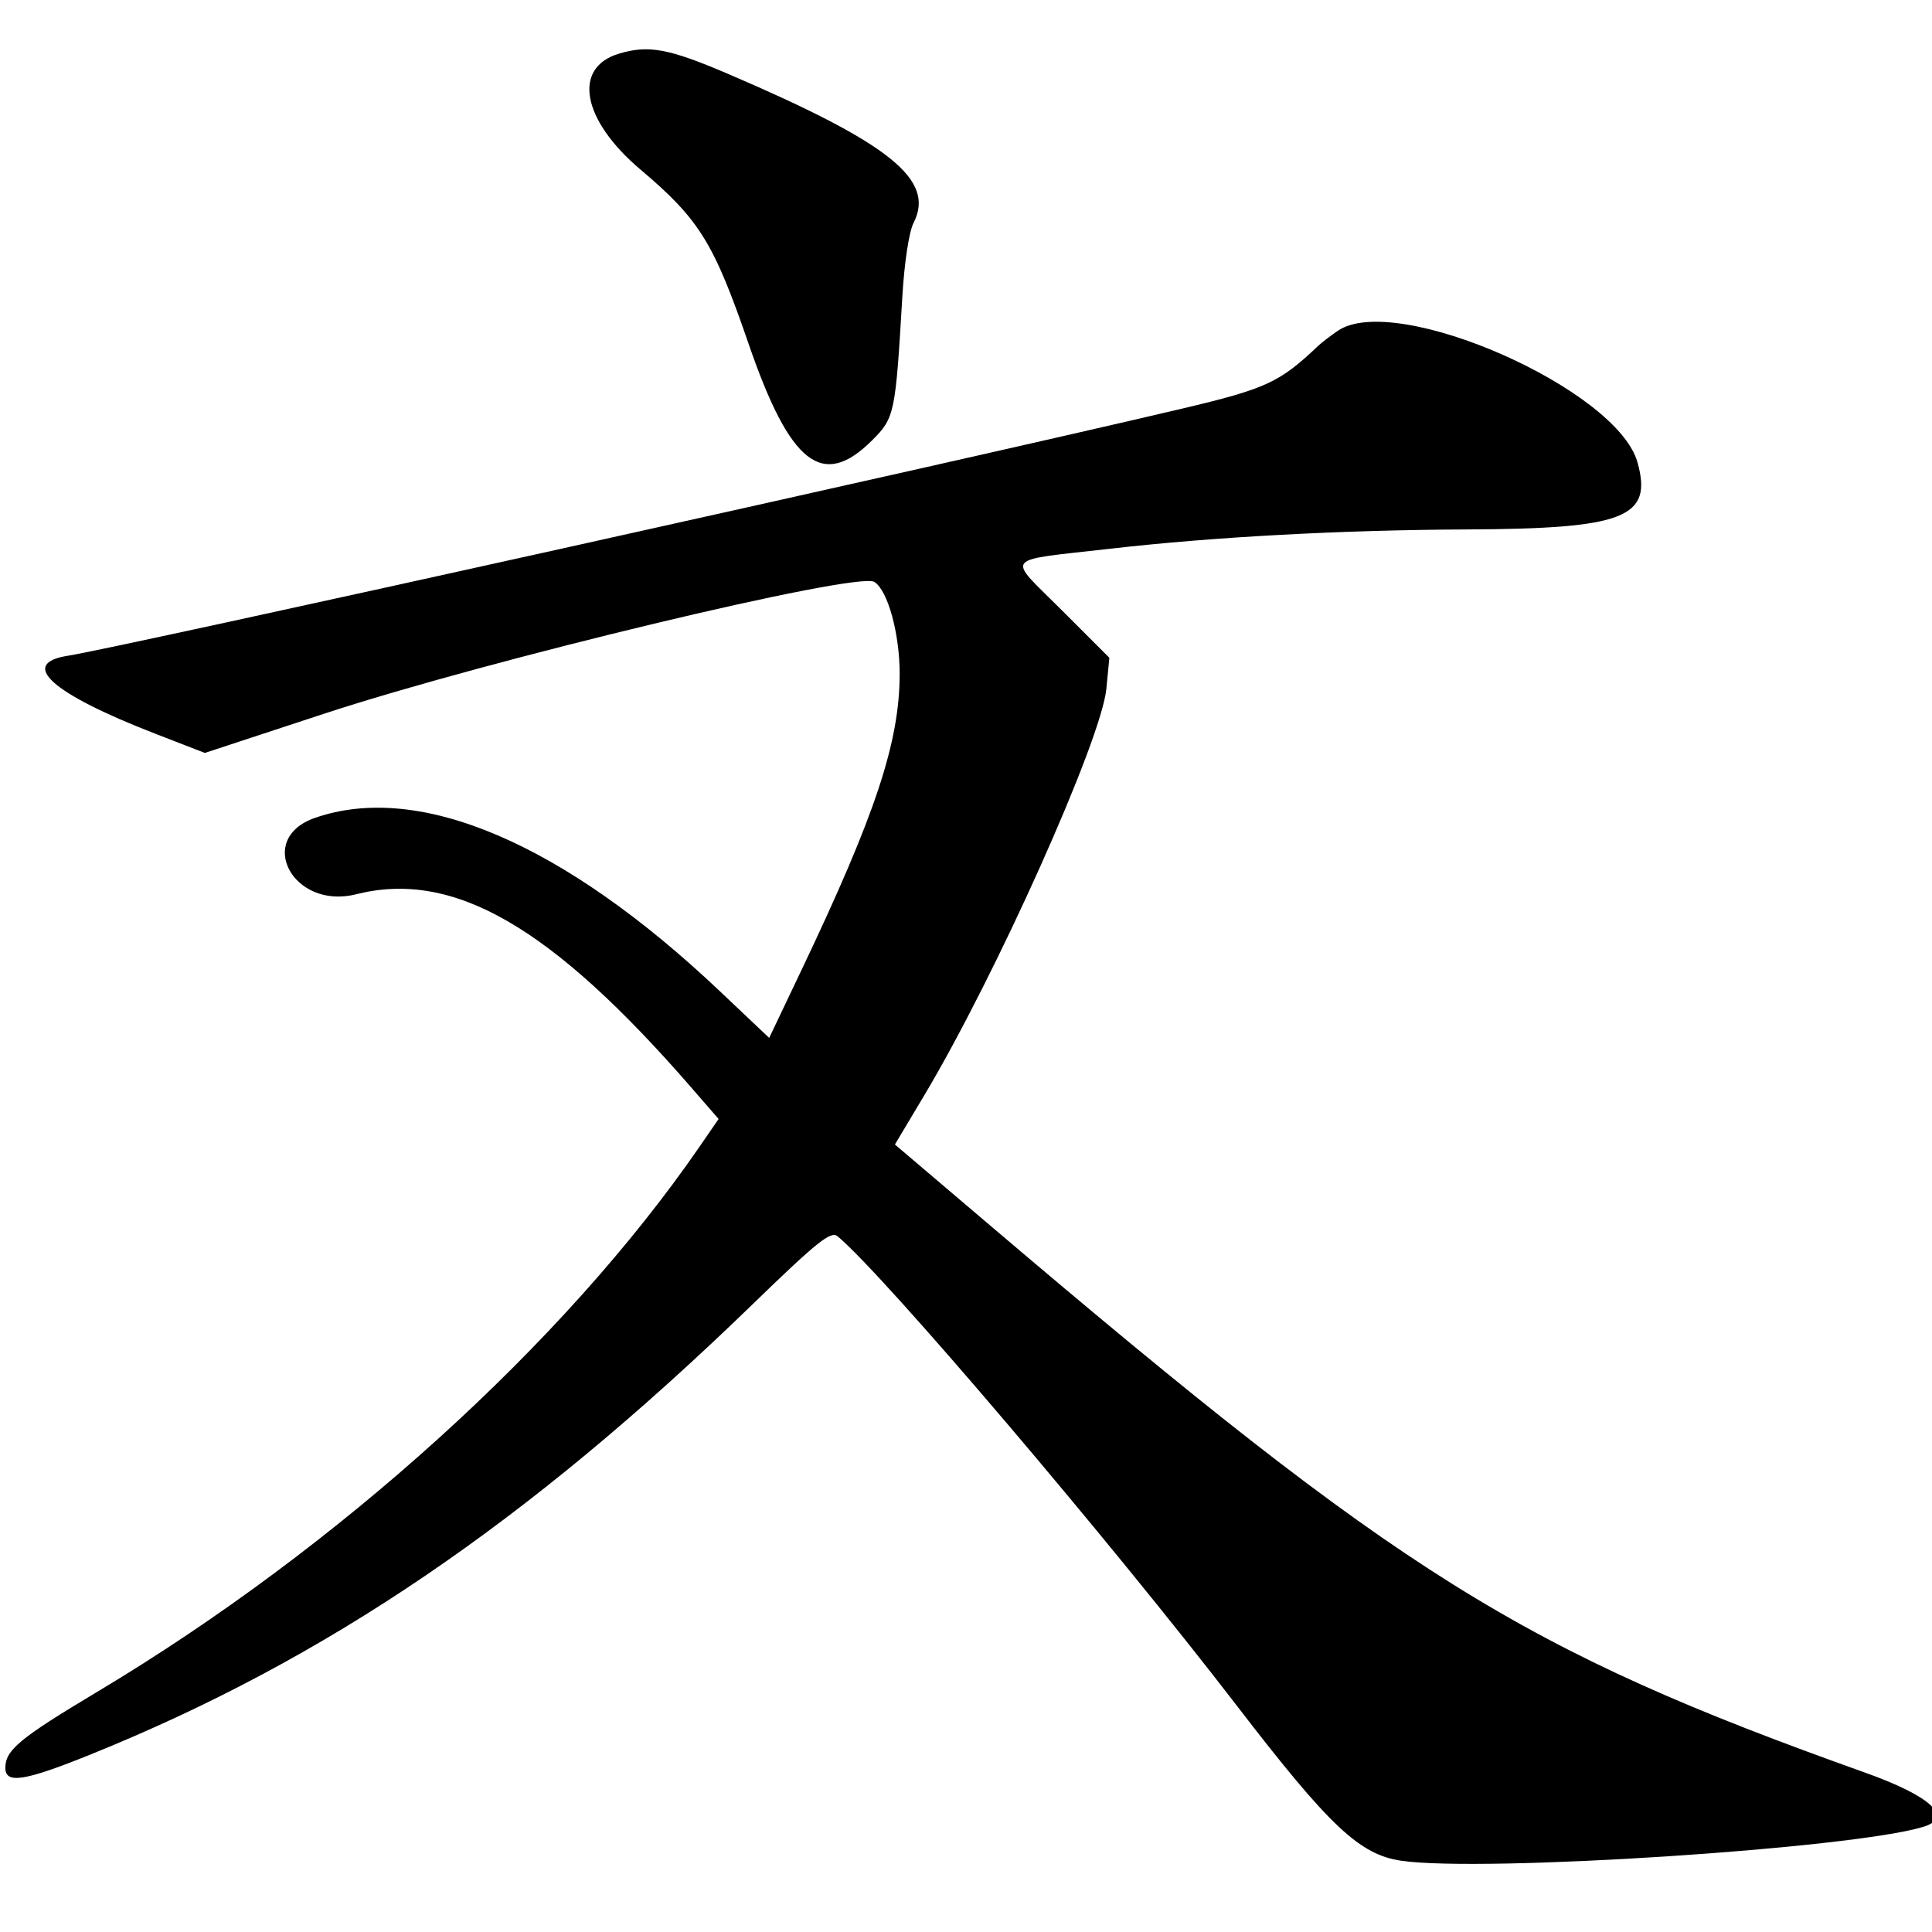 <svg id="svg" xmlns="http://www.w3.org/2000/svg" xmlns:xlink="http://www.w3.org/1999/xlink" width="400" height="400" viewBox="0, 0, 400,400"><g id="svgg"><path id="path0" d="M128.149 11.108 C 118.468 14.011,120.478 24.853,132.598 35.101 C 144.792 45.411,147.767 50.204,154.984 71.173 C 163.598 96.199,170.305 101.424,180.600 91.129 C 185.215 86.514,185.400 85.633,186.814 61.496 C 187.231 54.370,188.200 47.992,189.145 46.141 C 193.696 37.230,184.324 29.692,150.871 15.356 C 138.460 10.038,134.308 9.261,128.149 11.108 M277.008 68.470 C 275.485 69.500,273.603 70.947,272.826 71.685 C 264.934 79.183,262.067 80.504,244.875 84.568 C 198.859 95.445,23.819 134.273,14.127 135.754 C 3.719 137.344,10.617 143.555,32.007 151.852 L 42.408 155.887 67.060 147.782 C 101.004 136.621,177.476 118.294,181.012 120.472 C 183.805 122.193,186.285 131.208,186.266 139.578 C 186.235 153.686,181.274 168.644,165.962 200.795 L 159.251 214.886 148.970 205.156 C 116.674 174.591,86.842 161.826,65.231 169.325 C 52.760 173.653,60.673 188.433,73.704 185.152 C 93.874 180.073,114.122 191.757,143.206 225.256 L 148.779 231.675 144.792 237.463 C 116.816 278.084,70.034 320.425,20.194 350.237 C 4.074 359.879,1.108 362.330,1.108 366.014 C 1.108 369.394,5.026 368.786,18.636 363.293 C 67.532 343.560,109.229 315.216,155.801 270.053 C 169.168 257.091,172.021 254.805,173.400 255.950 C 183.002 263.919,229.595 318.698,256.077 353.154 C 275.321 378.190,281.508 384.015,290.181 385.256 C 307.170 387.687,383.157 382.757,398.125 378.252 C 404.567 376.314,399.861 371.893,386.150 367.003 C 314.824 341.562,290.260 326.209,205.251 253.935 L 185.280 236.956 191.353 226.788 C 206.253 201.839,228.037 153.205,229.060 142.608 L 229.680 136.186 219.793 126.299 C 208.326 114.832,207.219 116.202,230.059 113.587 C 251.270 111.159,277.751 109.729,303.601 109.616 C 336.380 109.473,342.231 107.177,339.022 95.715 C 334.761 80.497,288.976 60.382,277.008 68.470 " stroke="none" fill="#000000" fill-rule="evenodd"></path></g></svg>